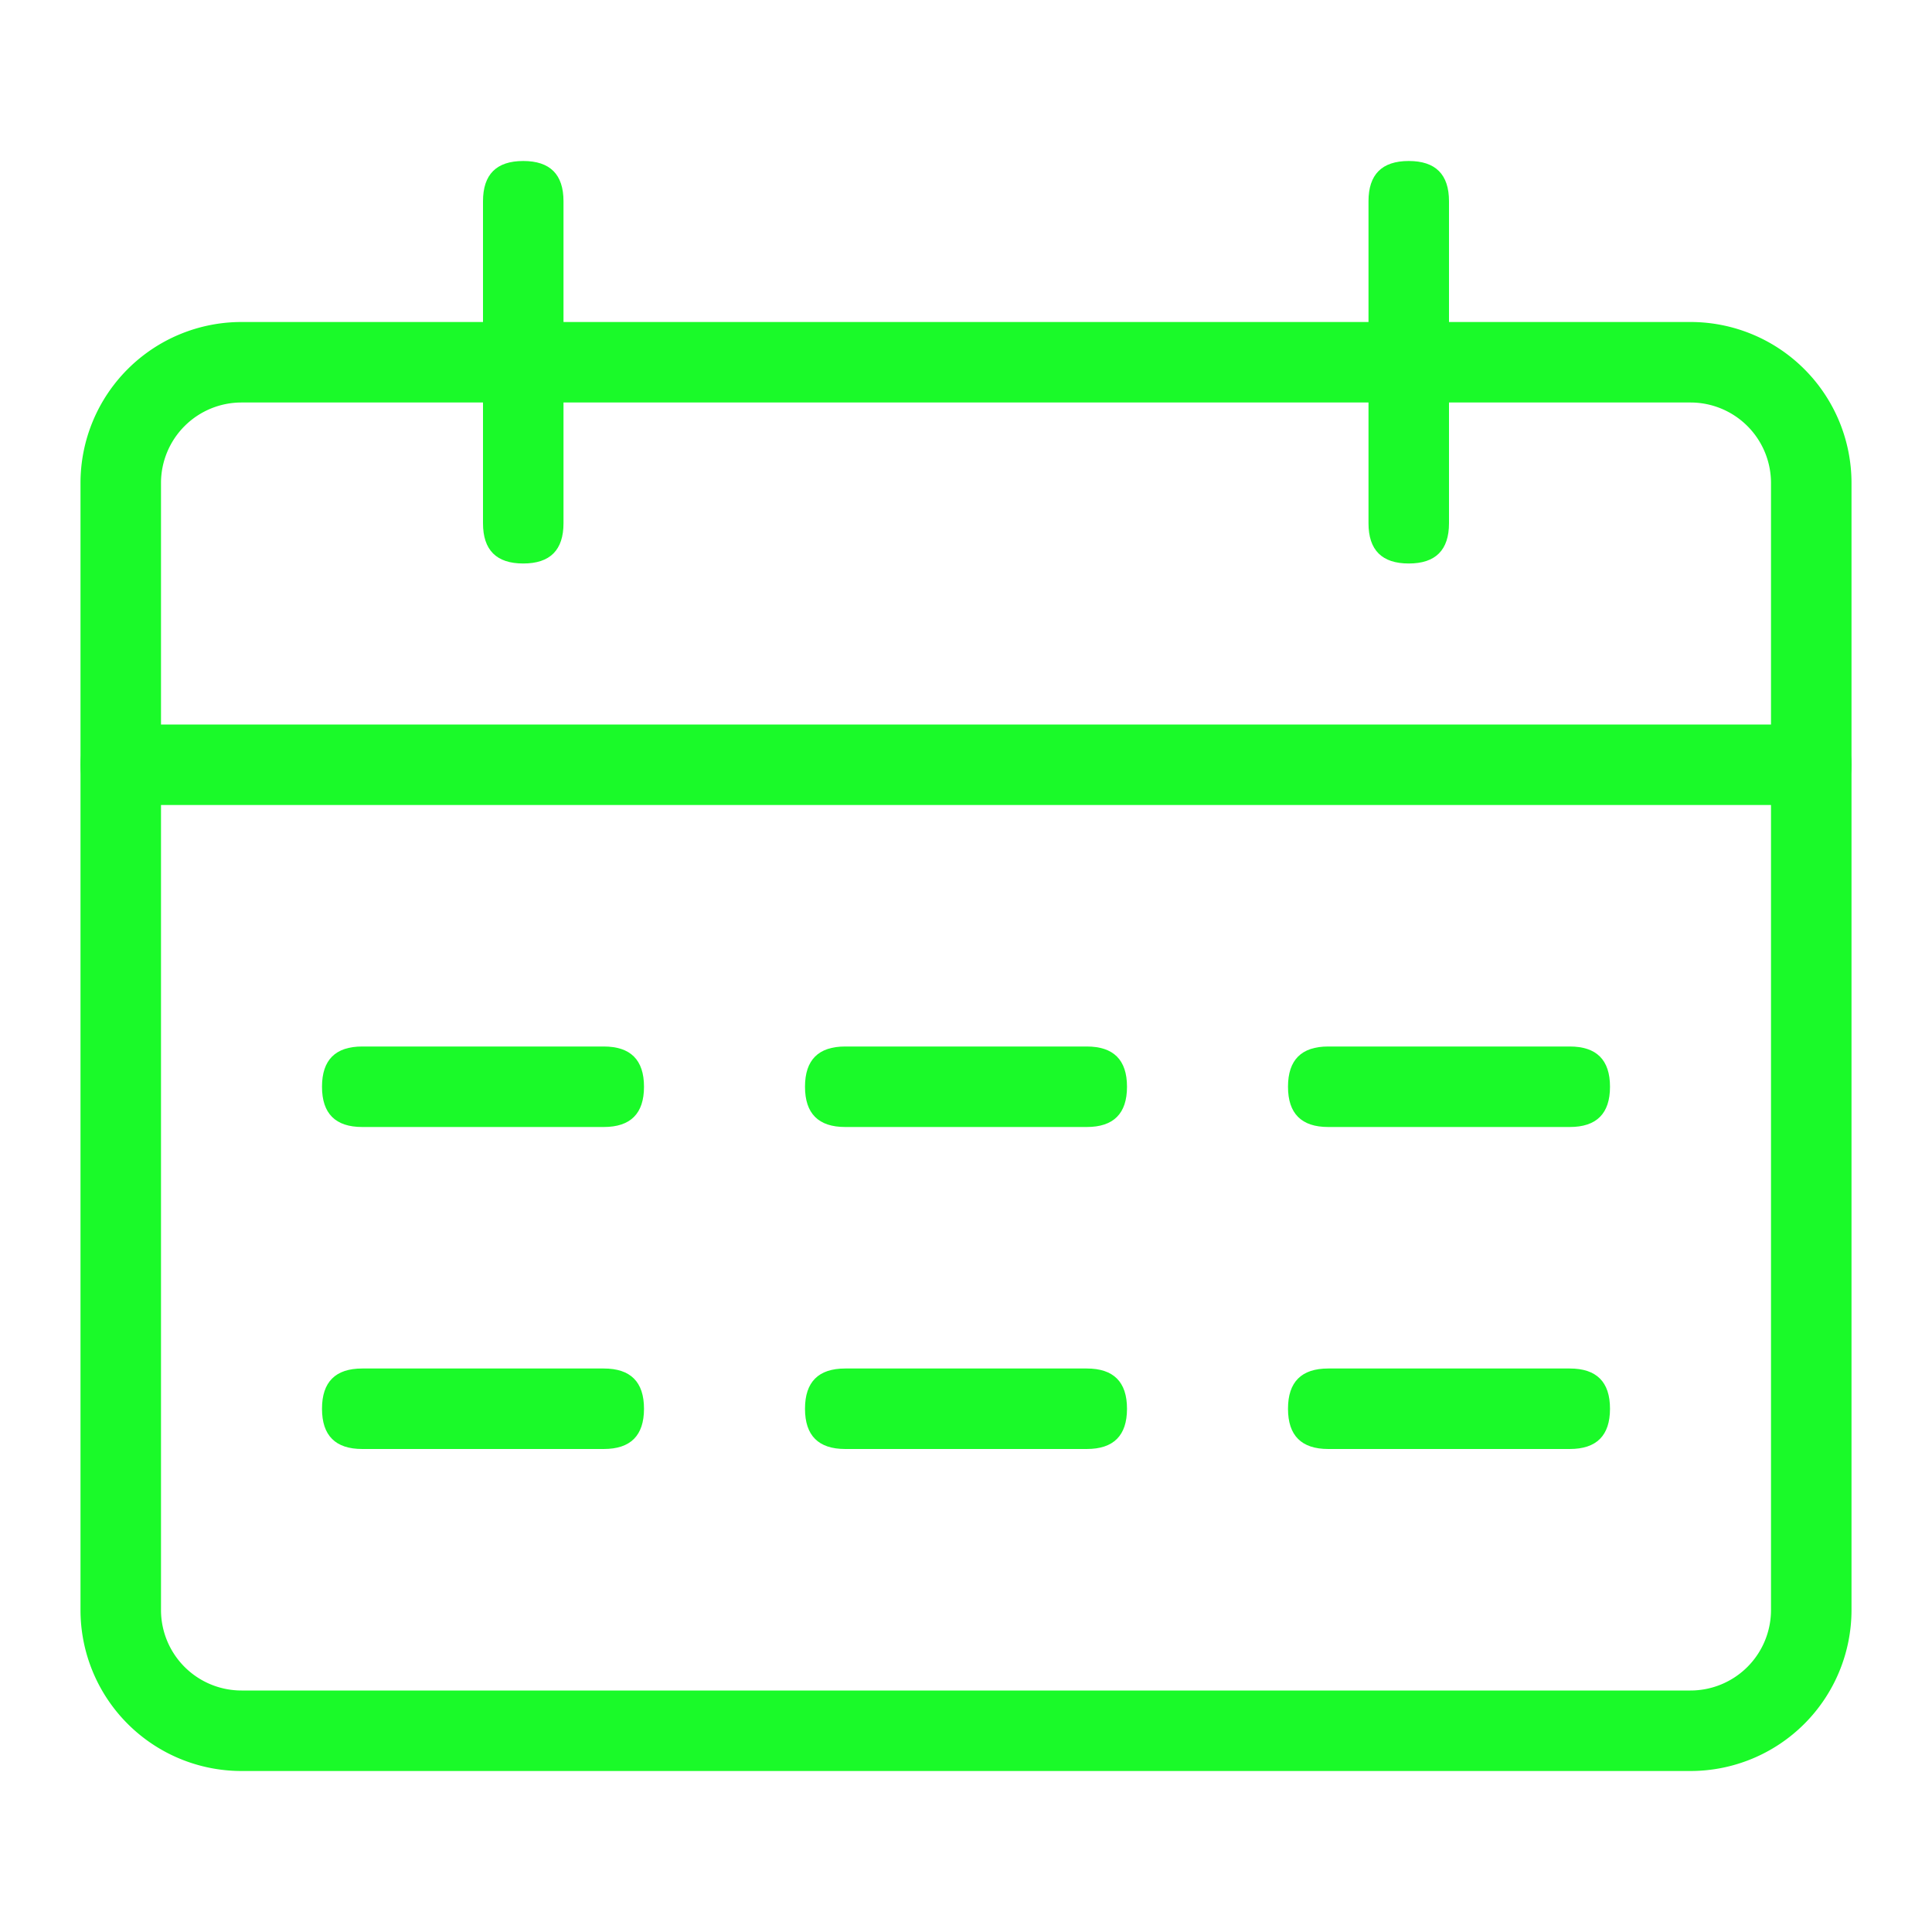 <?xml version="1.0" standalone="no"?><!DOCTYPE svg PUBLIC "-//W3C//DTD SVG 1.1//EN" "http://www.w3.org/Graphics/SVG/1.1/DTD/svg11.dtd"><svg t="1709727468318" class="icon" viewBox="0 0 1024 1024" version="1.1" xmlns="http://www.w3.org/2000/svg" p-id="9372" xmlns:xlink="http://www.w3.org/1999/xlink" width="20" height="20"><path d="M128 213.333a42.667 42.667 0 0 0-42.667 42.667v597.333a42.667 42.667 0 0 0 42.667 42.667h768a42.667 42.667 0 0 0 42.667-42.667V256a42.667 42.667 0 0 0-42.667-42.667H128z m0-42.667h768a85.333 85.333 0 0 1 85.333 85.333v597.333a85.333 85.333 0 0 1-85.333 85.333H128a85.333 85.333 0 0 1-85.333-85.333V256a85.333 85.333 0 0 1 85.333-85.333z" fill="#1afa29" p-id="9373"></path><path d="M42.667 384m21.333 0l896 0q21.333 0 21.333 21.333l0 0q0 21.333-21.333 21.333l-896 0q-21.333 0-21.333-21.333l0 0q0-21.333 21.333-21.333Z" fill="#1afa29" p-id="9374"></path><path d="M170.667 554.667m21.333 0l128 0q21.333 0 21.333 21.333l0 0q0 21.333-21.333 21.333l-128 0q-21.333 0-21.333-21.333l0 0q0-21.333 21.333-21.333Z" fill="#1afa29" p-id="9375"></path><path d="M426.667 554.667m21.333 0l128 0q21.333 0 21.333 21.333l0 0q0 21.333-21.333 21.333l-128 0q-21.333 0-21.333-21.333l0 0q0-21.333 21.333-21.333Z" fill="#1afa29" p-id="9376"></path><path d="M682.667 554.667m21.333 0l128 0q21.333 0 21.333 21.333l0 0q0 21.333-21.333 21.333l-128 0q-21.333 0-21.333-21.333l0 0q0-21.333 21.333-21.333Z" fill="#1afa29" p-id="9377"></path><path d="M170.667 725.333m21.333 0l128 0q21.333 0 21.333 21.333l0 0q0 21.333-21.333 21.333l-128 0q-21.333 0-21.333-21.333l0 0q0-21.333 21.333-21.333Z" fill="#1afa29" p-id="9378"></path><path d="M426.667 725.333m21.333 0l128 0q21.333 0 21.333 21.333l0 0q0 21.333-21.333 21.333l-128 0q-21.333 0-21.333-21.333l0 0q0-21.333 21.333-21.333Z" fill="#1afa29" p-id="9379"></path><path d="M682.667 725.333m21.333 0l128 0q21.333 0 21.333 21.333l0 0q0 21.333-21.333 21.333l-128 0q-21.333 0-21.333-21.333l0 0q0-21.333 21.333-21.333Z" fill="#1afa29" p-id="9380"></path><path d="M256 85.333m21.333 0l0 0q21.333 0 21.333 21.333l0 170.667q0 21.333-21.333 21.333l0 0q-21.333 0-21.333-21.333l0-170.667q0-21.333 21.333-21.333Z" fill="#1afa29" p-id="9381"></path><path d="M725.333 85.333m21.333 0l0 0q21.333 0 21.333 21.333l0 170.667q0 21.333-21.333 21.333l0 0q-21.333 0-21.333-21.333l0-170.667q0-21.333 21.333-21.333Z" fill="#1afa29" p-id="9382"></path></svg>